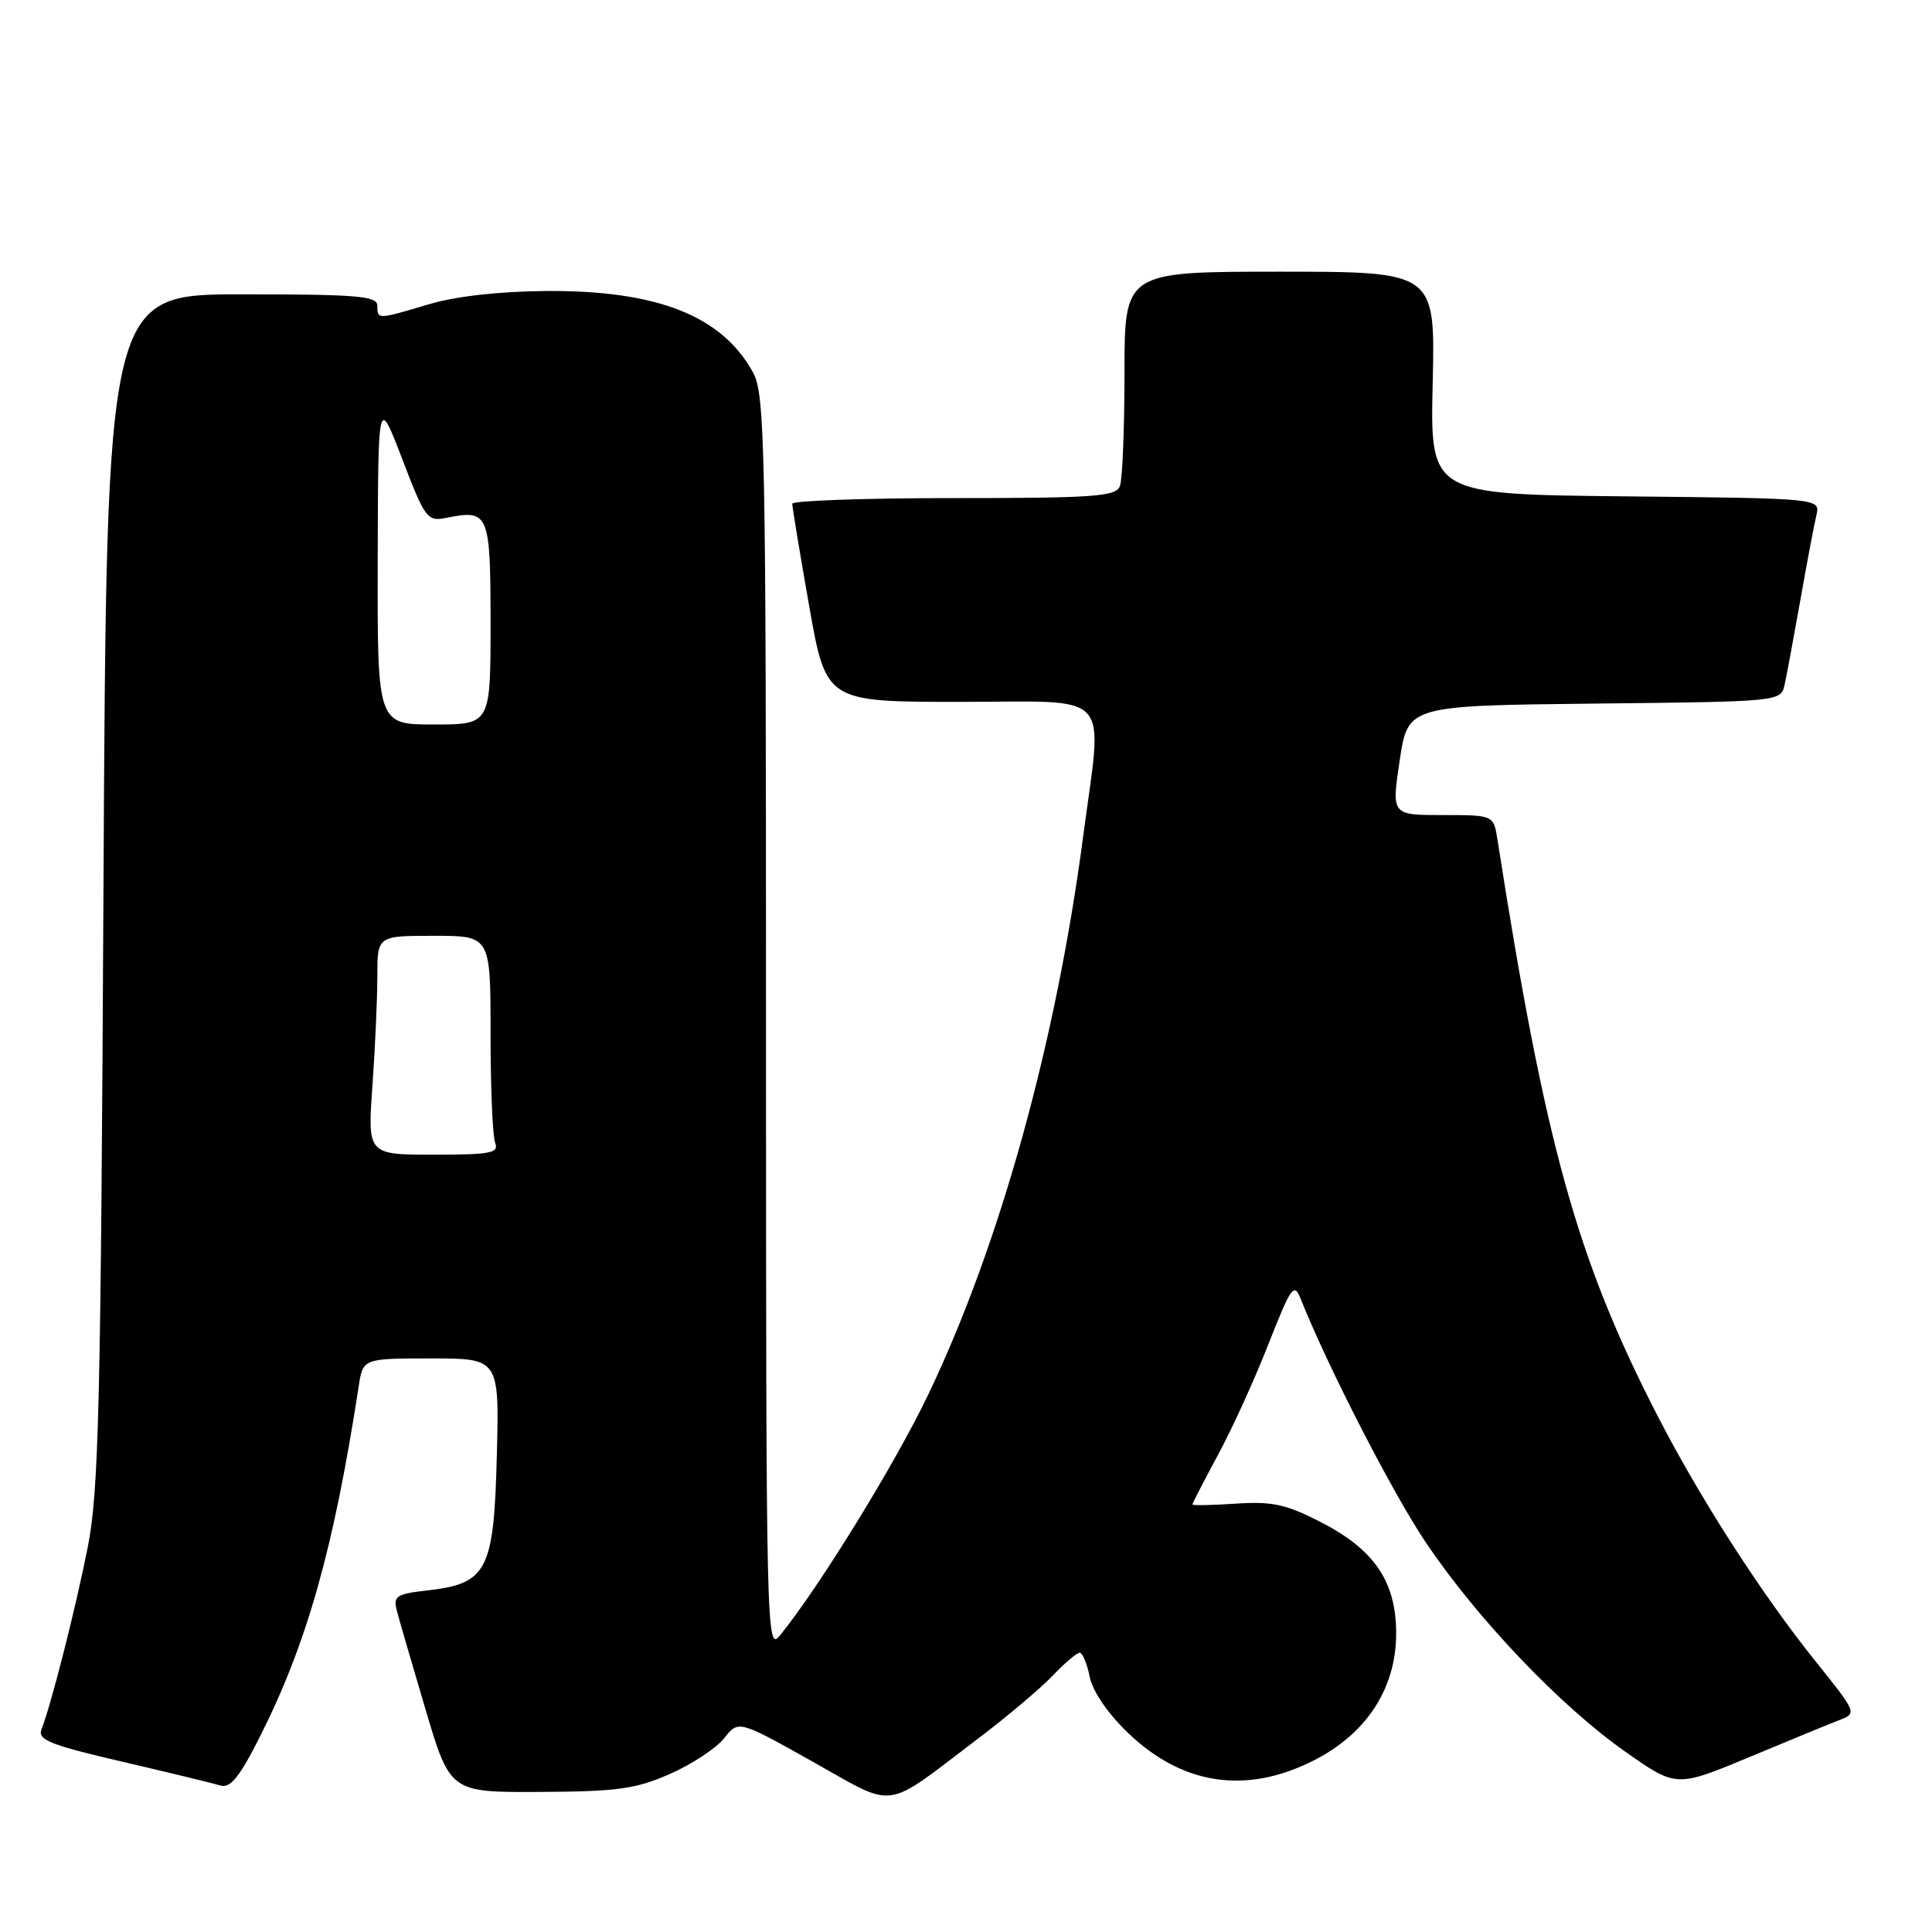 <?xml version="1.0" encoding="UTF-8" standalone="no"?>
<!DOCTYPE svg PUBLIC "-//W3C//DTD SVG 1.1//EN" "http://www.w3.org/Graphics/SVG/1.1/DTD/svg11.dtd" >
<svg xmlns="http://www.w3.org/2000/svg" xmlns:xlink="http://www.w3.org/1999/xlink" version="1.1" viewBox="0 0 256 256">
 <g >
 <path fill="currentColor"
d=" M 129.50 230.45 C 133.35 227.54 137.82 223.77 139.44 222.08 C 141.05 220.38 142.68 219.00 143.06 219.00 C 143.44 219.00 144.04 220.43 144.39 222.18 C 144.77 224.10 146.79 227.05 149.47 229.62 C 156.66 236.51 165.02 237.79 173.92 233.35 C 181.03 229.81 185.00 223.75 185.00 216.45 C 185.00 209.58 182.13 205.34 175.00 201.68 C 170.40 199.32 168.56 198.92 163.75 199.24 C 160.59 199.45 158.00 199.50 158.00 199.35 C 158.00 199.19 159.53 196.24 161.39 192.78 C 163.26 189.33 166.27 182.72 168.08 178.09 C 171.07 170.47 171.47 169.91 172.34 172.09 C 175.96 181.17 184.58 197.94 188.97 204.45 C 195.77 214.53 206.76 226.06 215.31 232.07 C 222.11 236.86 222.11 236.86 231.81 232.82 C 237.14 230.59 242.53 228.38 243.80 227.89 C 246.05 227.03 245.99 226.88 240.67 220.26 C 233.47 211.31 225.27 198.57 219.58 187.50 C 208.94 166.80 204.75 151.72 198.42 111.25 C 197.91 108.00 197.91 108.00 191.15 108.00 C 184.38 108.00 184.38 108.00 185.47 100.75 C 186.56 93.50 186.56 93.50 211.27 93.23 C 235.91 92.97 235.97 92.96 236.47 90.73 C 236.74 89.50 237.68 84.45 238.56 79.50 C 239.43 74.55 240.39 69.50 240.68 68.27 C 241.21 66.03 241.21 66.03 215.35 65.77 C 189.50 65.50 189.50 65.50 189.84 50.75 C 190.18 36.00 190.18 36.00 169.59 36.00 C 149.00 36.00 149.00 36.00 149.00 49.42 C 149.00 56.80 148.73 63.55 148.39 64.42 C 147.87 65.79 144.98 66.00 126.39 66.00 C 114.63 66.00 104.99 66.34 104.98 66.75 C 104.97 67.16 105.98 73.24 107.21 80.25 C 109.46 93.00 109.46 93.00 127.23 93.00 C 147.79 93.00 146.12 91.16 143.52 110.86 C 139.92 138.15 132.50 164.91 123.03 184.72 C 118.65 193.90 108.58 210.26 103.32 216.74 C 101.56 218.92 101.50 216.41 101.50 135.74 C 101.50 58.72 101.37 52.26 99.77 49.34 C 95.68 41.86 87.09 38.47 72.50 38.56 C 66.20 38.60 60.41 39.25 56.85 40.31 C 49.97 42.36 50.00 42.36 50.00 40.50 C 50.00 39.22 47.34 39.00 32.06 39.00 C 14.12 39.00 14.12 39.00 13.71 117.75 C 13.36 186.38 13.09 197.59 11.63 205.00 C 10.01 213.17 6.83 225.70 5.50 229.15 C 4.96 230.54 6.64 231.21 16.18 233.43 C 22.41 234.88 28.27 236.30 29.21 236.59 C 30.52 236.99 31.75 235.47 34.49 230.02 C 40.70 217.68 44.23 205.14 47.52 183.75 C 48.09 180.00 48.09 180.00 57.12 180.00 C 66.16 180.00 66.16 180.00 65.83 192.98 C 65.44 208.14 64.56 209.84 56.63 210.74 C 52.54 211.20 52.09 211.49 52.57 213.38 C 52.87 214.55 54.59 220.45 56.38 226.50 C 59.65 237.50 59.65 237.50 71.58 237.44 C 81.80 237.39 84.25 237.05 88.79 235.05 C 91.69 233.77 94.92 231.64 95.96 230.32 C 97.85 227.92 97.85 227.92 107.67 233.42 C 118.91 239.72 116.91 239.99 129.50 230.45 Z  M 49.35 143.85 C 49.71 138.81 50.00 132.29 50.00 129.35 C 50.00 124.00 50.00 124.00 57.50 124.00 C 65.00 124.00 65.00 124.00 65.00 136.92 C 65.00 144.02 65.27 150.55 65.61 151.42 C 66.13 152.79 65.03 153.00 57.46 153.00 C 48.70 153.00 48.70 153.00 49.35 143.85 Z  M 50.05 74.25 C 50.10 52.50 50.10 52.50 53.30 60.83 C 56.37 68.83 56.61 69.13 59.24 68.60 C 64.78 67.49 65.00 68.02 65.00 82.61 C 65.00 96.00 65.00 96.00 57.50 96.00 C 50.00 96.00 50.00 96.00 50.05 74.25 Z "/>
</g>
</svg>